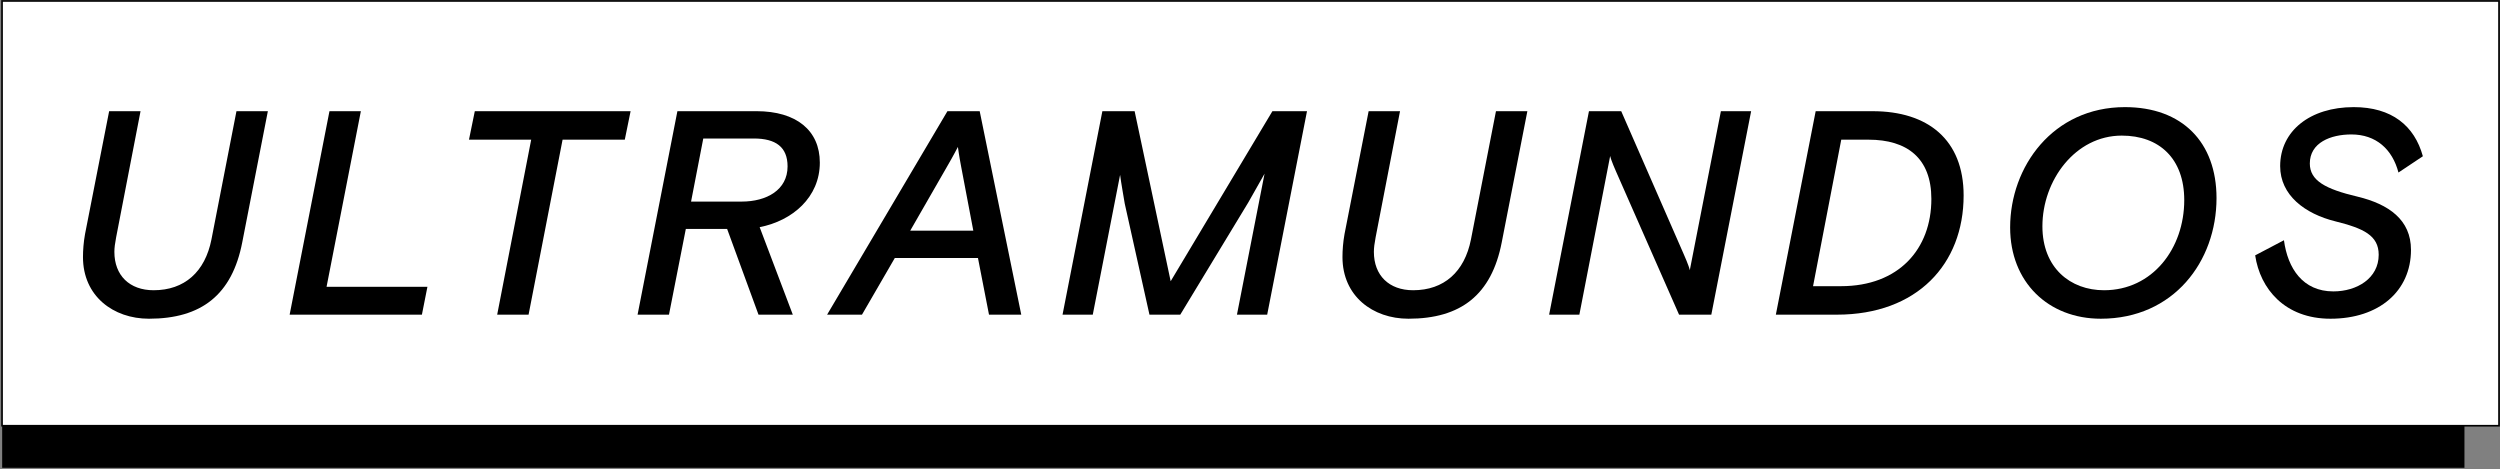 <?xml version="1.0" encoding="UTF-8"?>
<svg width="1657px" height="311px" viewBox="0 0 1657 311" version="1.1" xmlns="http://www.w3.org/2000/svg" xmlns:xlink="http://www.w3.org/1999/xlink">
    <rect x="0" y="0" width="1657" height="311" fill="#808080" stroke="none"/>
    <!-- Generator: Sketch 58 (84663) - https://sketch.com -->
    <title>logo-top-es</title>
    <desc>Created with Sketch.</desc>
    <g id="Page-1" stroke="none" stroke-width="1" fill="none" fill-rule="evenodd">
        <g id="logo-top-es" transform="translate(1.35, 0.64)">
            <polygon id="Path" fill="#000000" fill-rule="nonzero" points="1632.09 117.66 0.09 117.66 0.09 309.42 1632.09 309.42"></polygon>
            <polygon id="Path" fill="#FFFFFF" fill-rule="nonzero" points="1655 0 0 0 0 281.53 1655 281.53"></polygon>
            <polygon id="Path" stroke="#000000" stroke-width="1.11" points="1655 0 5.74193471e-15 0 5.74193471e-15 281.53 1655 281.53"></polygon>
            <g id="Group" transform="translate(53.65, 70.36)" fill="#000000" fill-rule="nonzero">
                <path d="M105.57,89.58 C98.83,124.45 78.41,140.25 43.73,140.25 C20.03,140.25 -2.84217094e-14,125.22 -2.84217094e-14,99.41 C-2.84217094e-14,94.79 0.39,89.58 1.35,84.19 L17.34,2.7 L38.15,2.7 L21.97,86.31 C21.2,90.36 20.81,93.25 20.81,95.94 C20.81,111.54 30.83,121.37 46.82,121.37 C67.24,121.37 80.92,109.23 85.16,87.65 L101.73,2.69 L122.54,2.69 L105.57,89.58 Z" id="Path"></path>
                <polygon id="Path" points="163.37 2.7 184.18 2.7 161.45 119.07 228.3 119.07 224.64 137.57 136.97 137.57"></polygon>
                <polygon id="Path" points="259.7 2.7 362.96 2.7 359.11 21.58 317.88 21.58 295.34 137.56 274.53 137.56 297.07 21.58 255.84 21.58"></polygon>
                <path d="M426.93,80.72 L399.57,80.72 L388.4,137.55 L367.59,137.55 L393.98,2.69 L446.38,2.69 C472.77,2.69 488.38,15.41 488.38,36.79 C488.38,59.72 470.27,75.32 448.5,79.56 L470.47,137.56 L447.74,137.56 L426.93,80.72 Z M403.04,62.61 L436.56,62.61 C453.13,62.61 467,54.9 467,39.3 C467,26.39 459.1,20.8 444.65,20.8 L411.13,20.8 L403.04,62.61 Z" id="Shape"></path>
                <path d="M572.96,2.7 L594.34,2.7 L621.89,137.56 L600.51,137.56 L593.19,99.99 L538.09,99.99 L516.32,137.56 L493.2,137.56 L572.96,2.7 Z M572.77,39.3 L548.3,81.88 L590.11,81.88 L582.02,39.3 C580.67,32.37 579.9,26.39 579.9,26.39 C579.9,26.39 576.81,32.37 572.77,39.3 Z" id="Shape"></path>
                <path d="M675.65,2.7 L697.03,2.7 L720.92,115.4 L788.35,2.7 L811.28,2.7 L784.89,137.56 L764.85,137.56 L783.15,44.12 C781.22,47.59 772.36,63.19 772.36,63.19 L727.28,137.56 L706.86,137.56 L690.48,63.96 C690.48,63.96 687.78,48.35 687.4,44.89 L669.29,137.56 L649.25,137.56 L675.65,2.7 Z" id="Path"></path>
                <path d="M940.36,89.58 C933.62,124.45 913.2,140.25 878.52,140.25 C854.82,140.25 834.79,125.22 834.79,99.41 C834.79,94.79 835.18,89.58 836.14,84.19 L852.13,2.7 L872.94,2.7 L856.76,86.31 C855.99,90.36 855.61,93.25 855.61,95.94 C855.61,111.54 865.63,121.37 881.62,121.37 C902.04,121.37 915.72,109.23 919.96,87.65 L936.53,2.69 L957.34,2.69 L940.36,89.58 Z" id="Path"></path>
                <path d="M998.16,2.7 L1019.54,2.7 L1061.15,97.87 C1061.15,97.87 1064.43,105.19 1065,108.08 L1085.61,2.7 L1105.65,2.7 L1079.26,137.56 L1057.88,137.56 L1016.07,42.58 C1016.07,42.58 1012.79,35.26 1012.22,32.37 L991.8,137.56 L971.76,137.56 L998.16,2.7 Z" id="Path"></path>
                <path d="M1148.43,2.7 L1186.19,2.7 C1222.8,2.7 1246.49,21.58 1246.49,58.57 C1246.49,104.04 1215.66,137.56 1162.49,137.56 L1122.03,137.56 L1148.43,2.7 Z M1225.11,60.88 C1225.11,33.72 1208.93,21.58 1183.49,21.58 L1165.38,21.58 L1146.69,118.68 L1165.18,118.68 C1203.53,118.68 1225.11,94.02 1225.11,60.88 Z" id="Shape"></path>
                <path d="M1337.43,140.25 C1302.56,140.25 1277.32,115.98 1277.32,79.76 C1277.32,39.49 1305.64,0 1353.42,0 C1391.38,0 1414.11,23.31 1414.11,60.3 C1414.11,102.3 1385.59,140.25 1337.43,140.25 Z M1392.72,61.65 C1392.72,34.1 1376.15,18.88 1351.3,18.88 C1320.48,18.88 1298.71,48.55 1298.71,78.99 C1298.71,106.54 1317.2,121.37 1339.55,121.37 C1371.72,121.37 1392.72,93.63 1392.72,61.65 Z" id="Shape"></path>
                <path d="M1475.95,37.37 C1475.95,48.74 1486.35,54.32 1507.55,59.33 C1528.36,64.34 1543,74.74 1543,94.59 C1543,121.95 1521.81,140.25 1489.63,140.25 C1459.38,140.25 1443.01,120.41 1439.73,98.25 L1458.8,88.23 C1461.3,106.92 1471.32,122.14 1491.55,122.14 C1507.16,122.14 1521.6,113.47 1521.6,97.87 C1521.6,84.96 1511.39,80.34 1492.89,75.71 C1472.66,70.7 1456.29,58.37 1456.29,39.11 C1456.29,15.8 1476.13,0 1505.03,0 C1530.27,0 1545.3,12.33 1550.88,32.56 L1534.7,43.35 C1530.66,27.94 1519.87,18.11 1503.49,18.11 C1489.82,18.11 1475.95,23.5 1475.95,37.37 Z" id="Path"></path>
            </g>
        </g>
    </g>
</svg>